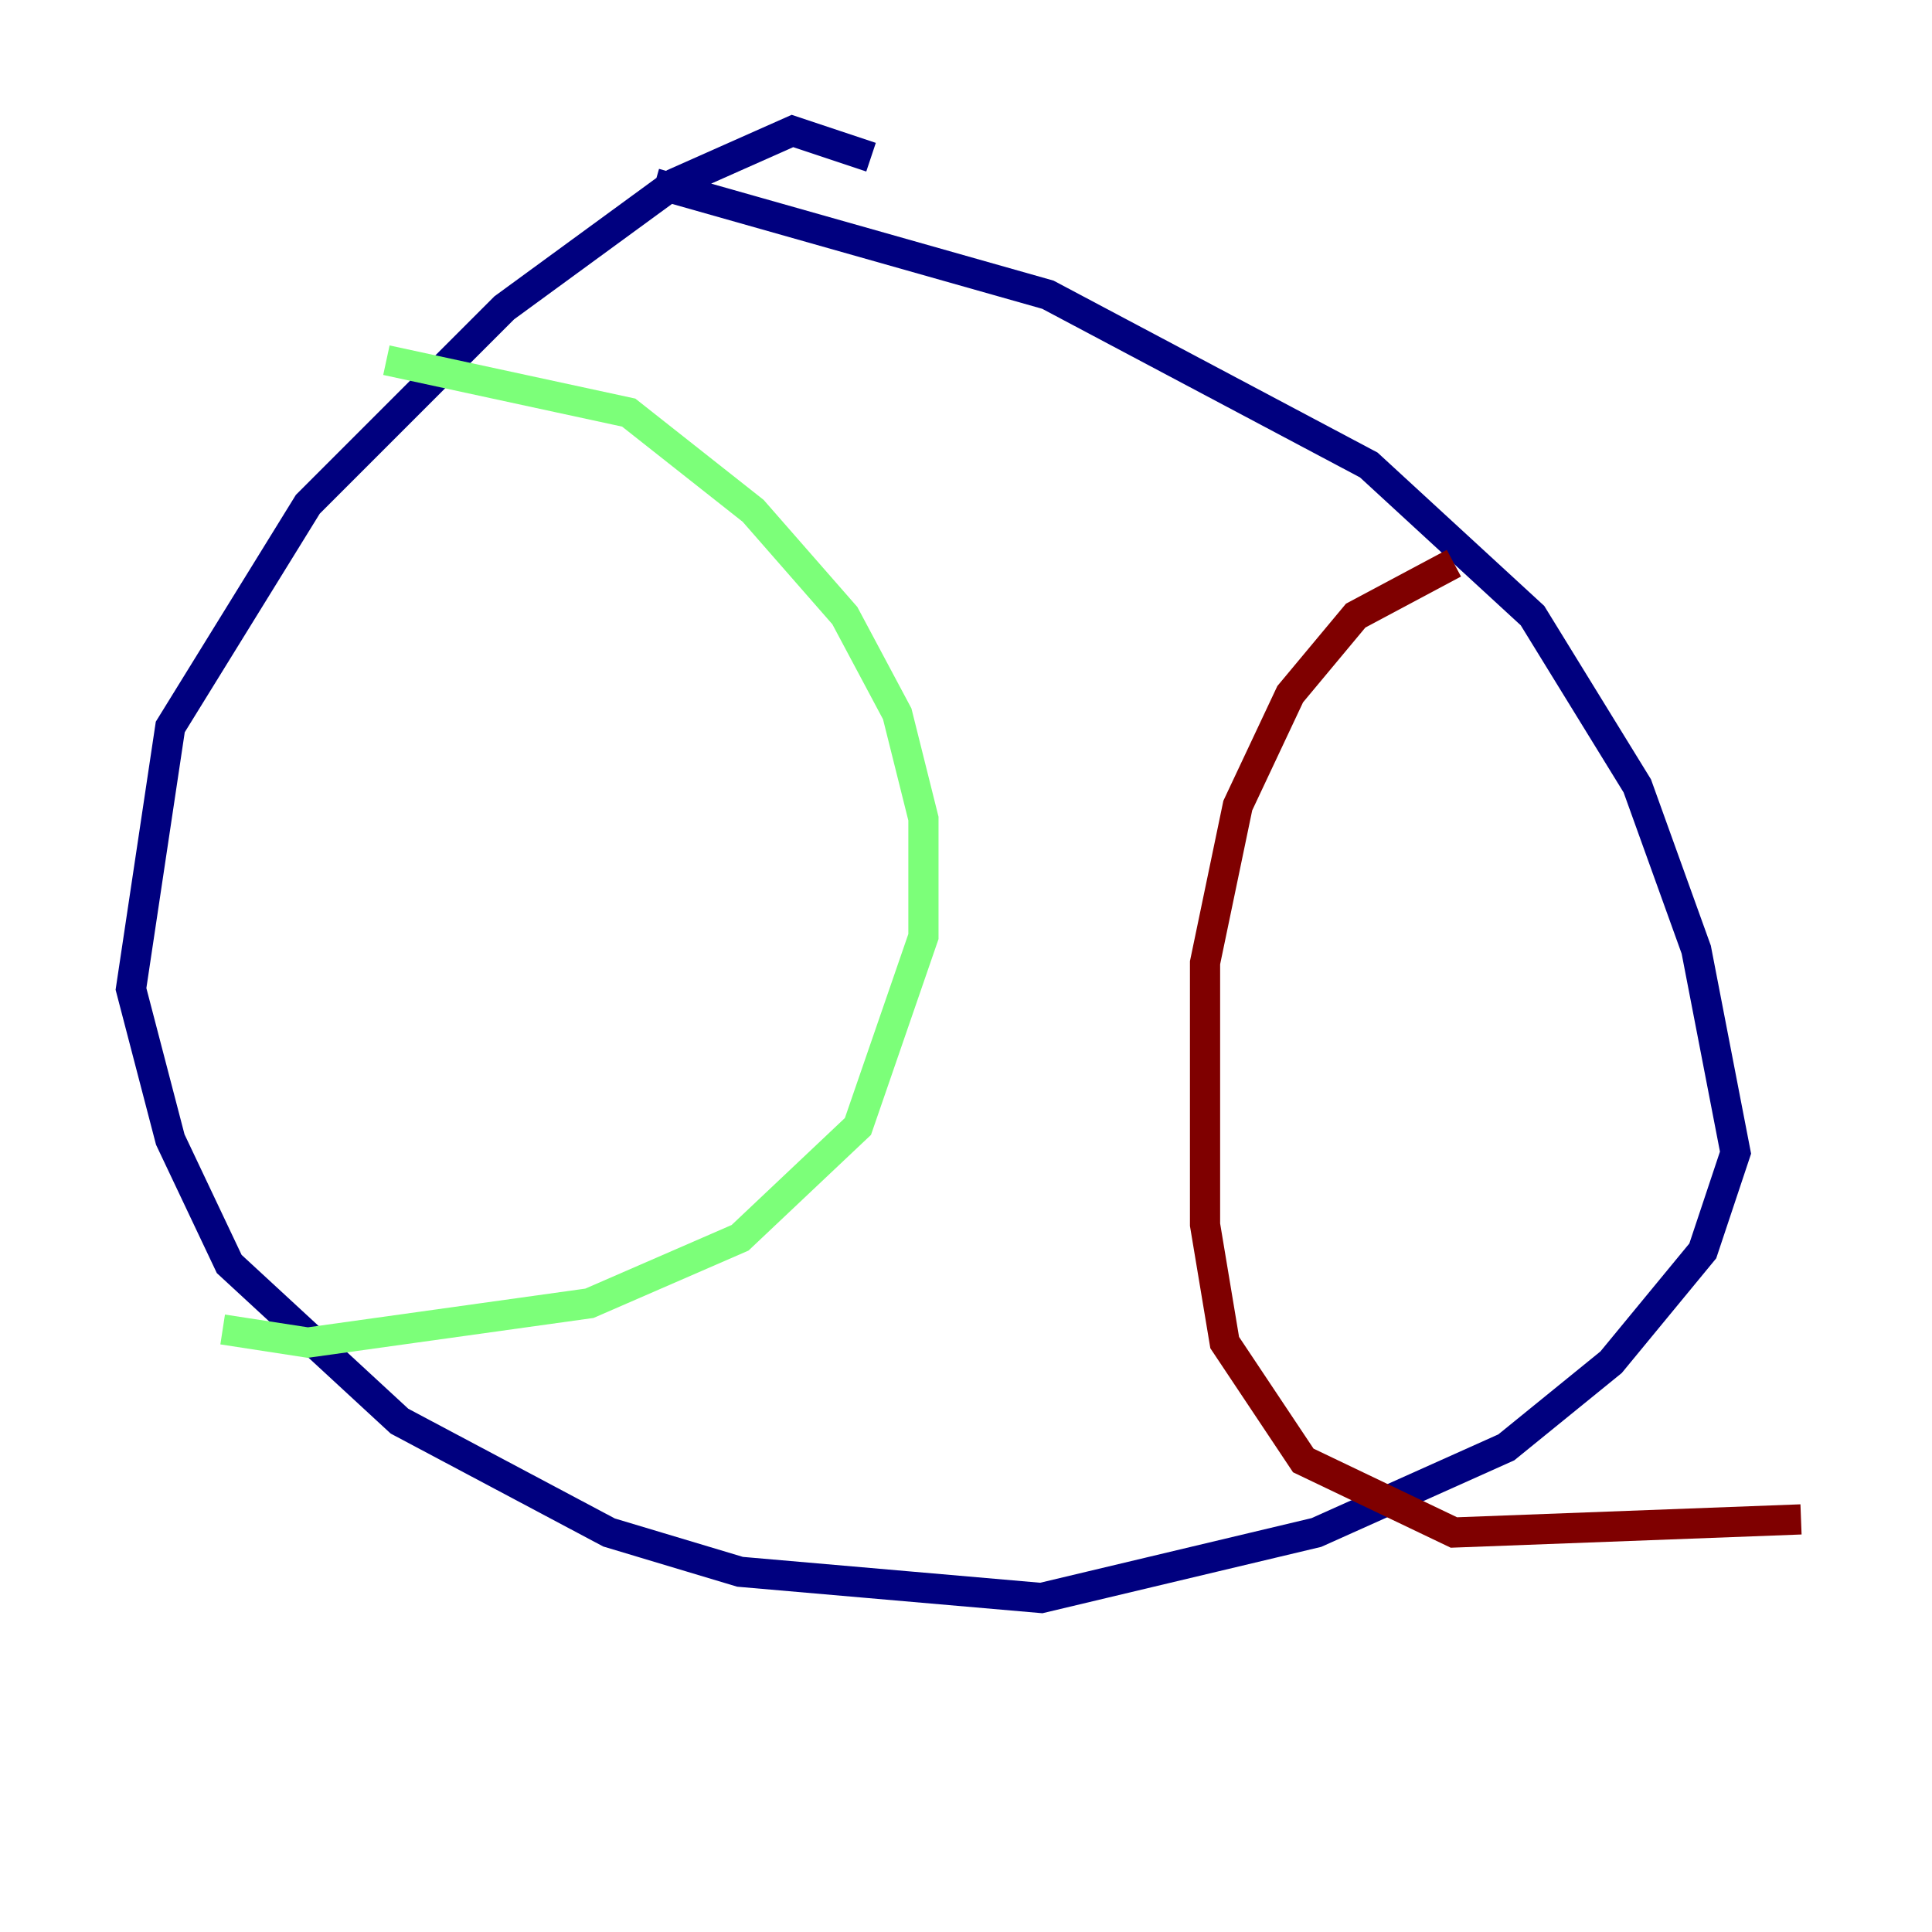 <?xml version="1.0" encoding="utf-8" ?>
<svg baseProfile="tiny" height="128" version="1.2" viewBox="0,0,128,128" width="128" xmlns="http://www.w3.org/2000/svg" xmlns:ev="http://www.w3.org/2001/xml-events" xmlns:xlink="http://www.w3.org/1999/xlink"><defs /><polyline fill="none" points="57.709,10.414 52.502,8.678 44.691,12.149 33.41,20.393 20.393,33.41 11.281,48.163 8.678,65.519 11.281,75.498 15.186,83.742 26.468,94.156 40.352,101.532 49.031,104.136 68.99,105.871 87.214,101.532 99.797,95.891 106.739,90.251 112.814,82.875 114.983,76.366 112.38,62.915 108.475,52.068 101.532,40.786 90.685,30.807 69.424,19.525 43.39,12.149" stroke="#00007f" stroke-width="2" /><polyline fill="none" points="25.6,23.864 41.654,27.336 49.898,33.844 55.973,40.786 59.444,47.295 61.18,54.237 61.18,62.047 56.841,74.63 49.031,82.007 39.051,86.346 20.393,88.949 14.752,88.081" stroke="#7cff79" stroke-width="2" /><polyline fill="none" points="96.325,37.315 89.817,40.786 85.478,45.993 82.007,53.37 79.837,63.783 79.837,81.139 81.139,88.949 86.346,96.759 96.325,101.532 119.322,100.664" stroke="#7f0000" stroke-width="2" /></svg>